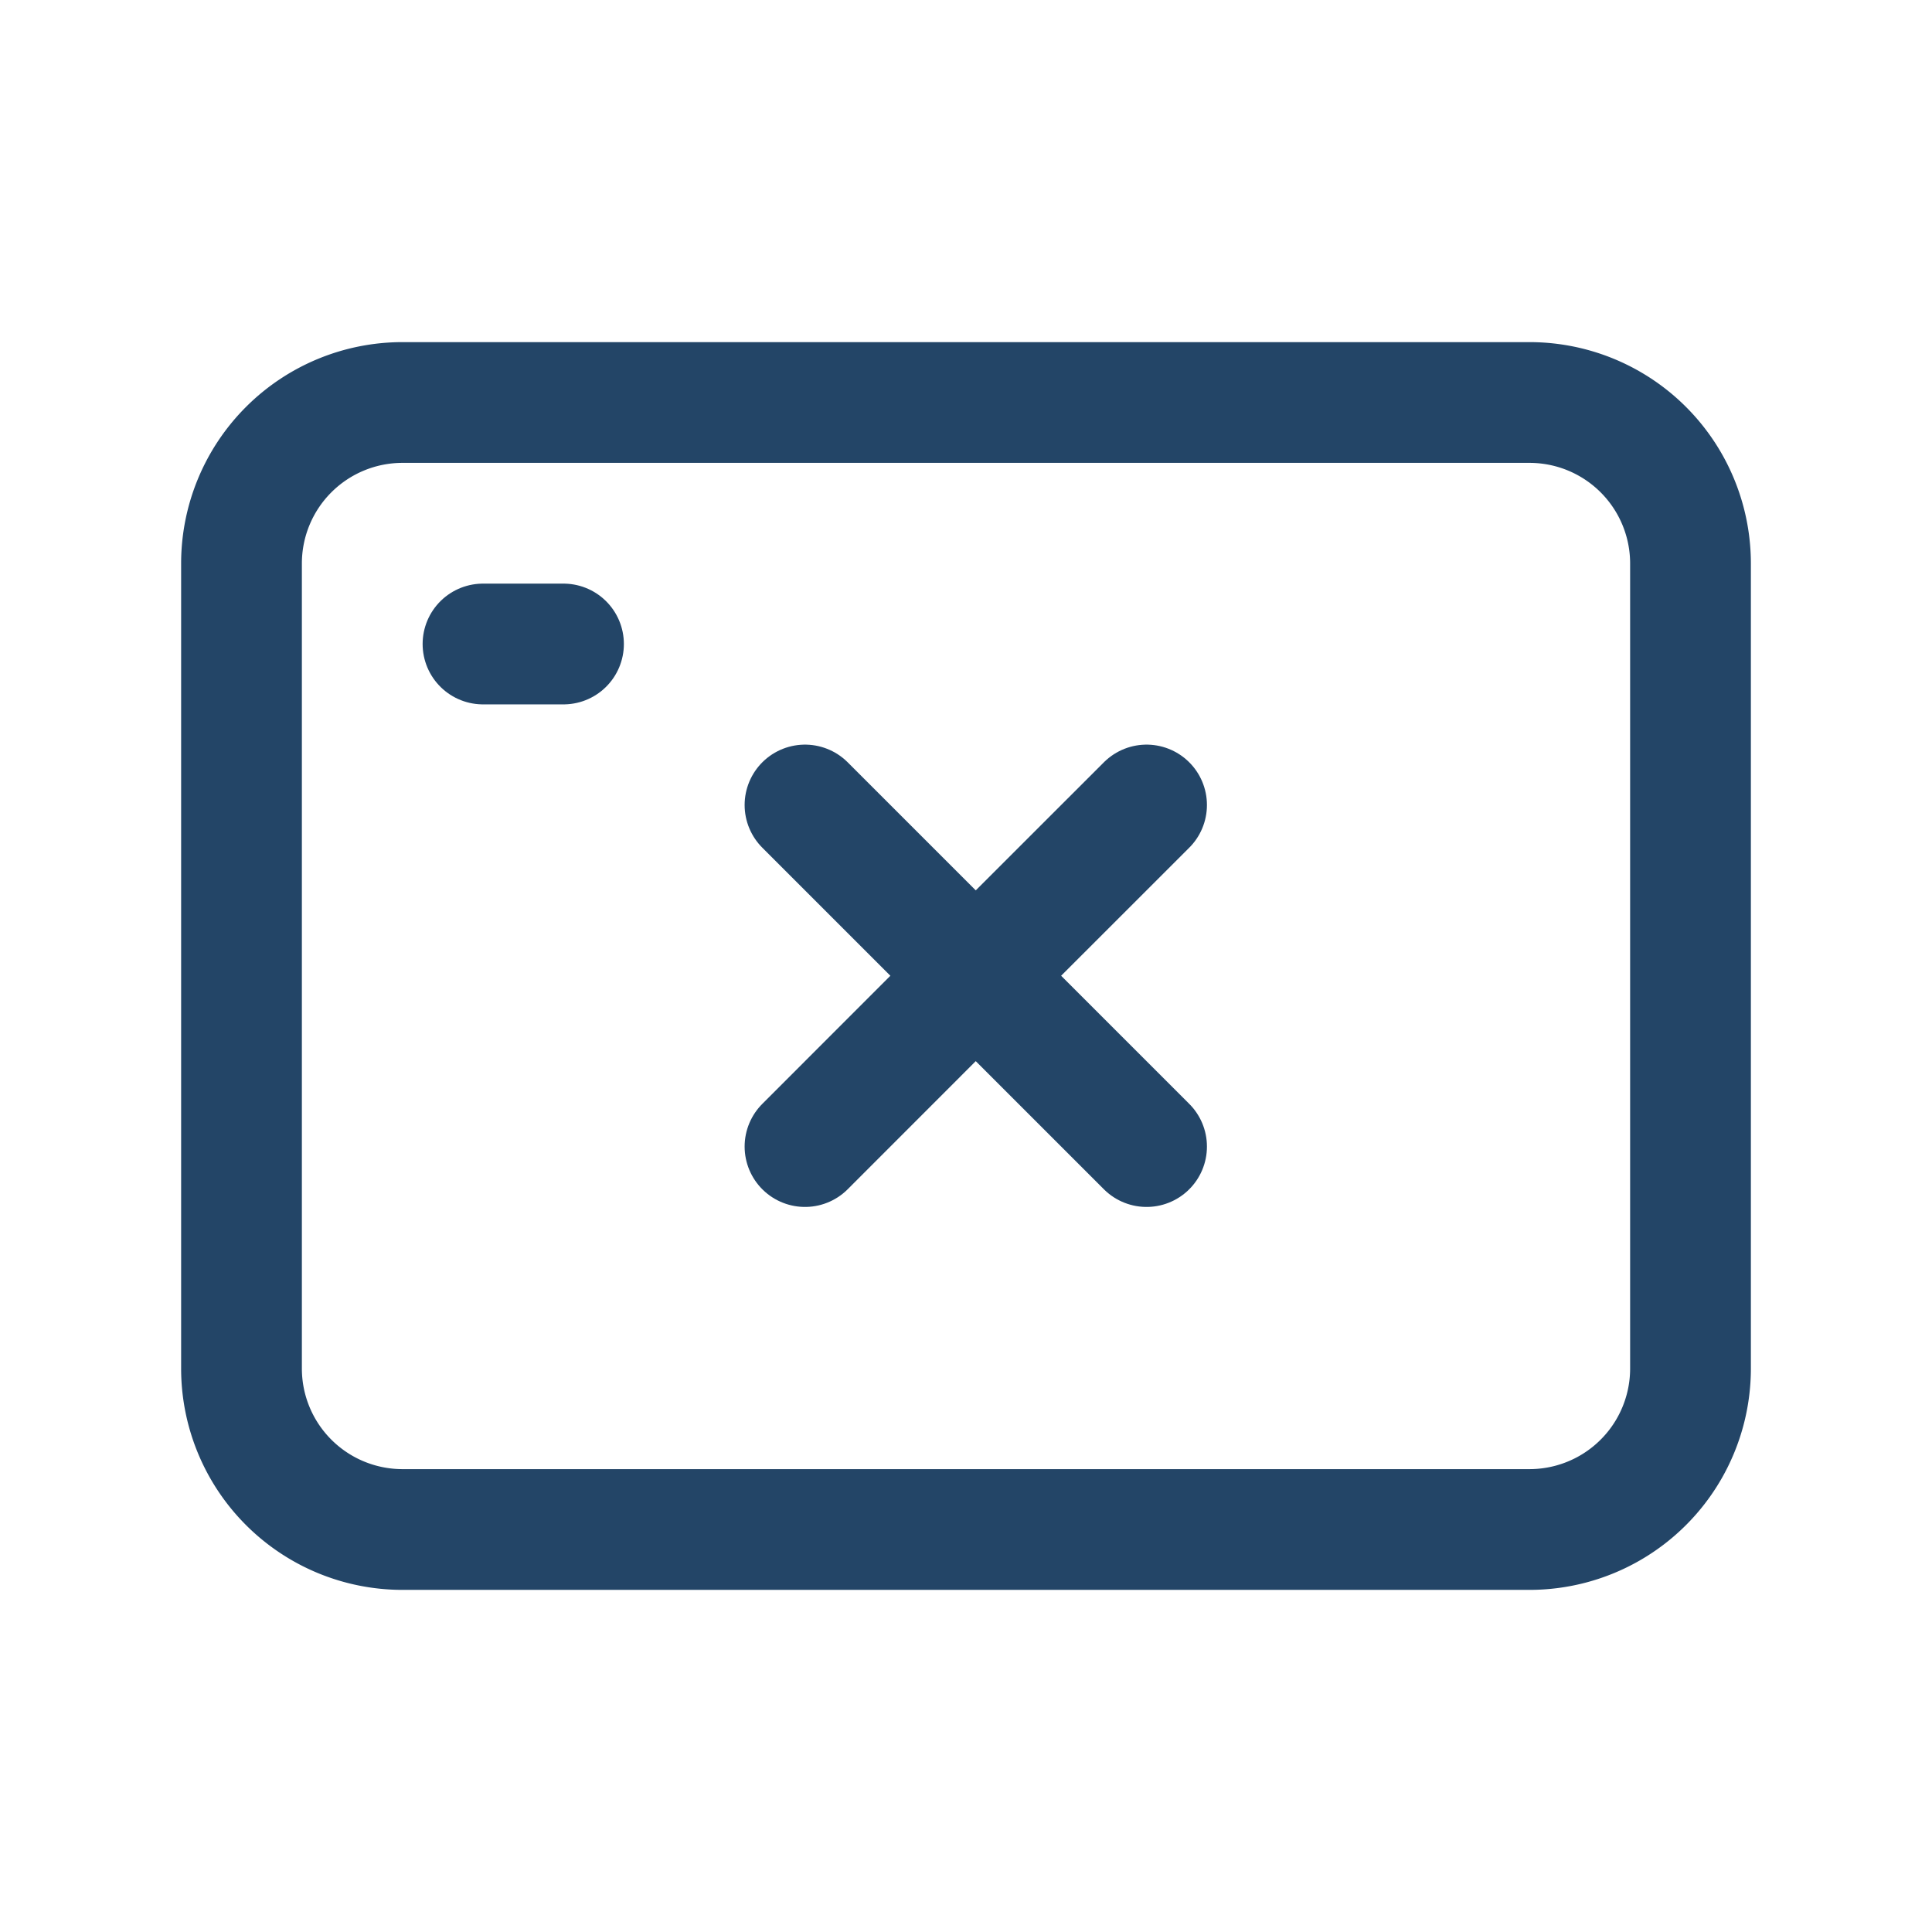 <svg width="46" height="46" fill="none" color="#23456789" stroke="currentColor" stroke-linecap="round" stroke-linejoin="round" stroke-width="1.5" viewBox="0 0 24 24" xmlns="http://www.w3.org/2000/svg">
  <path d="M3 17V7a2 2 0 0 1 2-2h14a2 2 0 0 1 2 2v10a2 2 0 0 1-2 2H5a2 2 0 0 1-2-2Z"></path>
  <path d="m12.121 12.121 2.122 2.122m-4.243 0 2.121-2.122L10 14.243Zm2.121-2.122L14.243 10l-2.122 2.121Zm0 0L10 10l2.121 2.121Z"></path>
  <path d="M6 8h1"></path>
</svg>